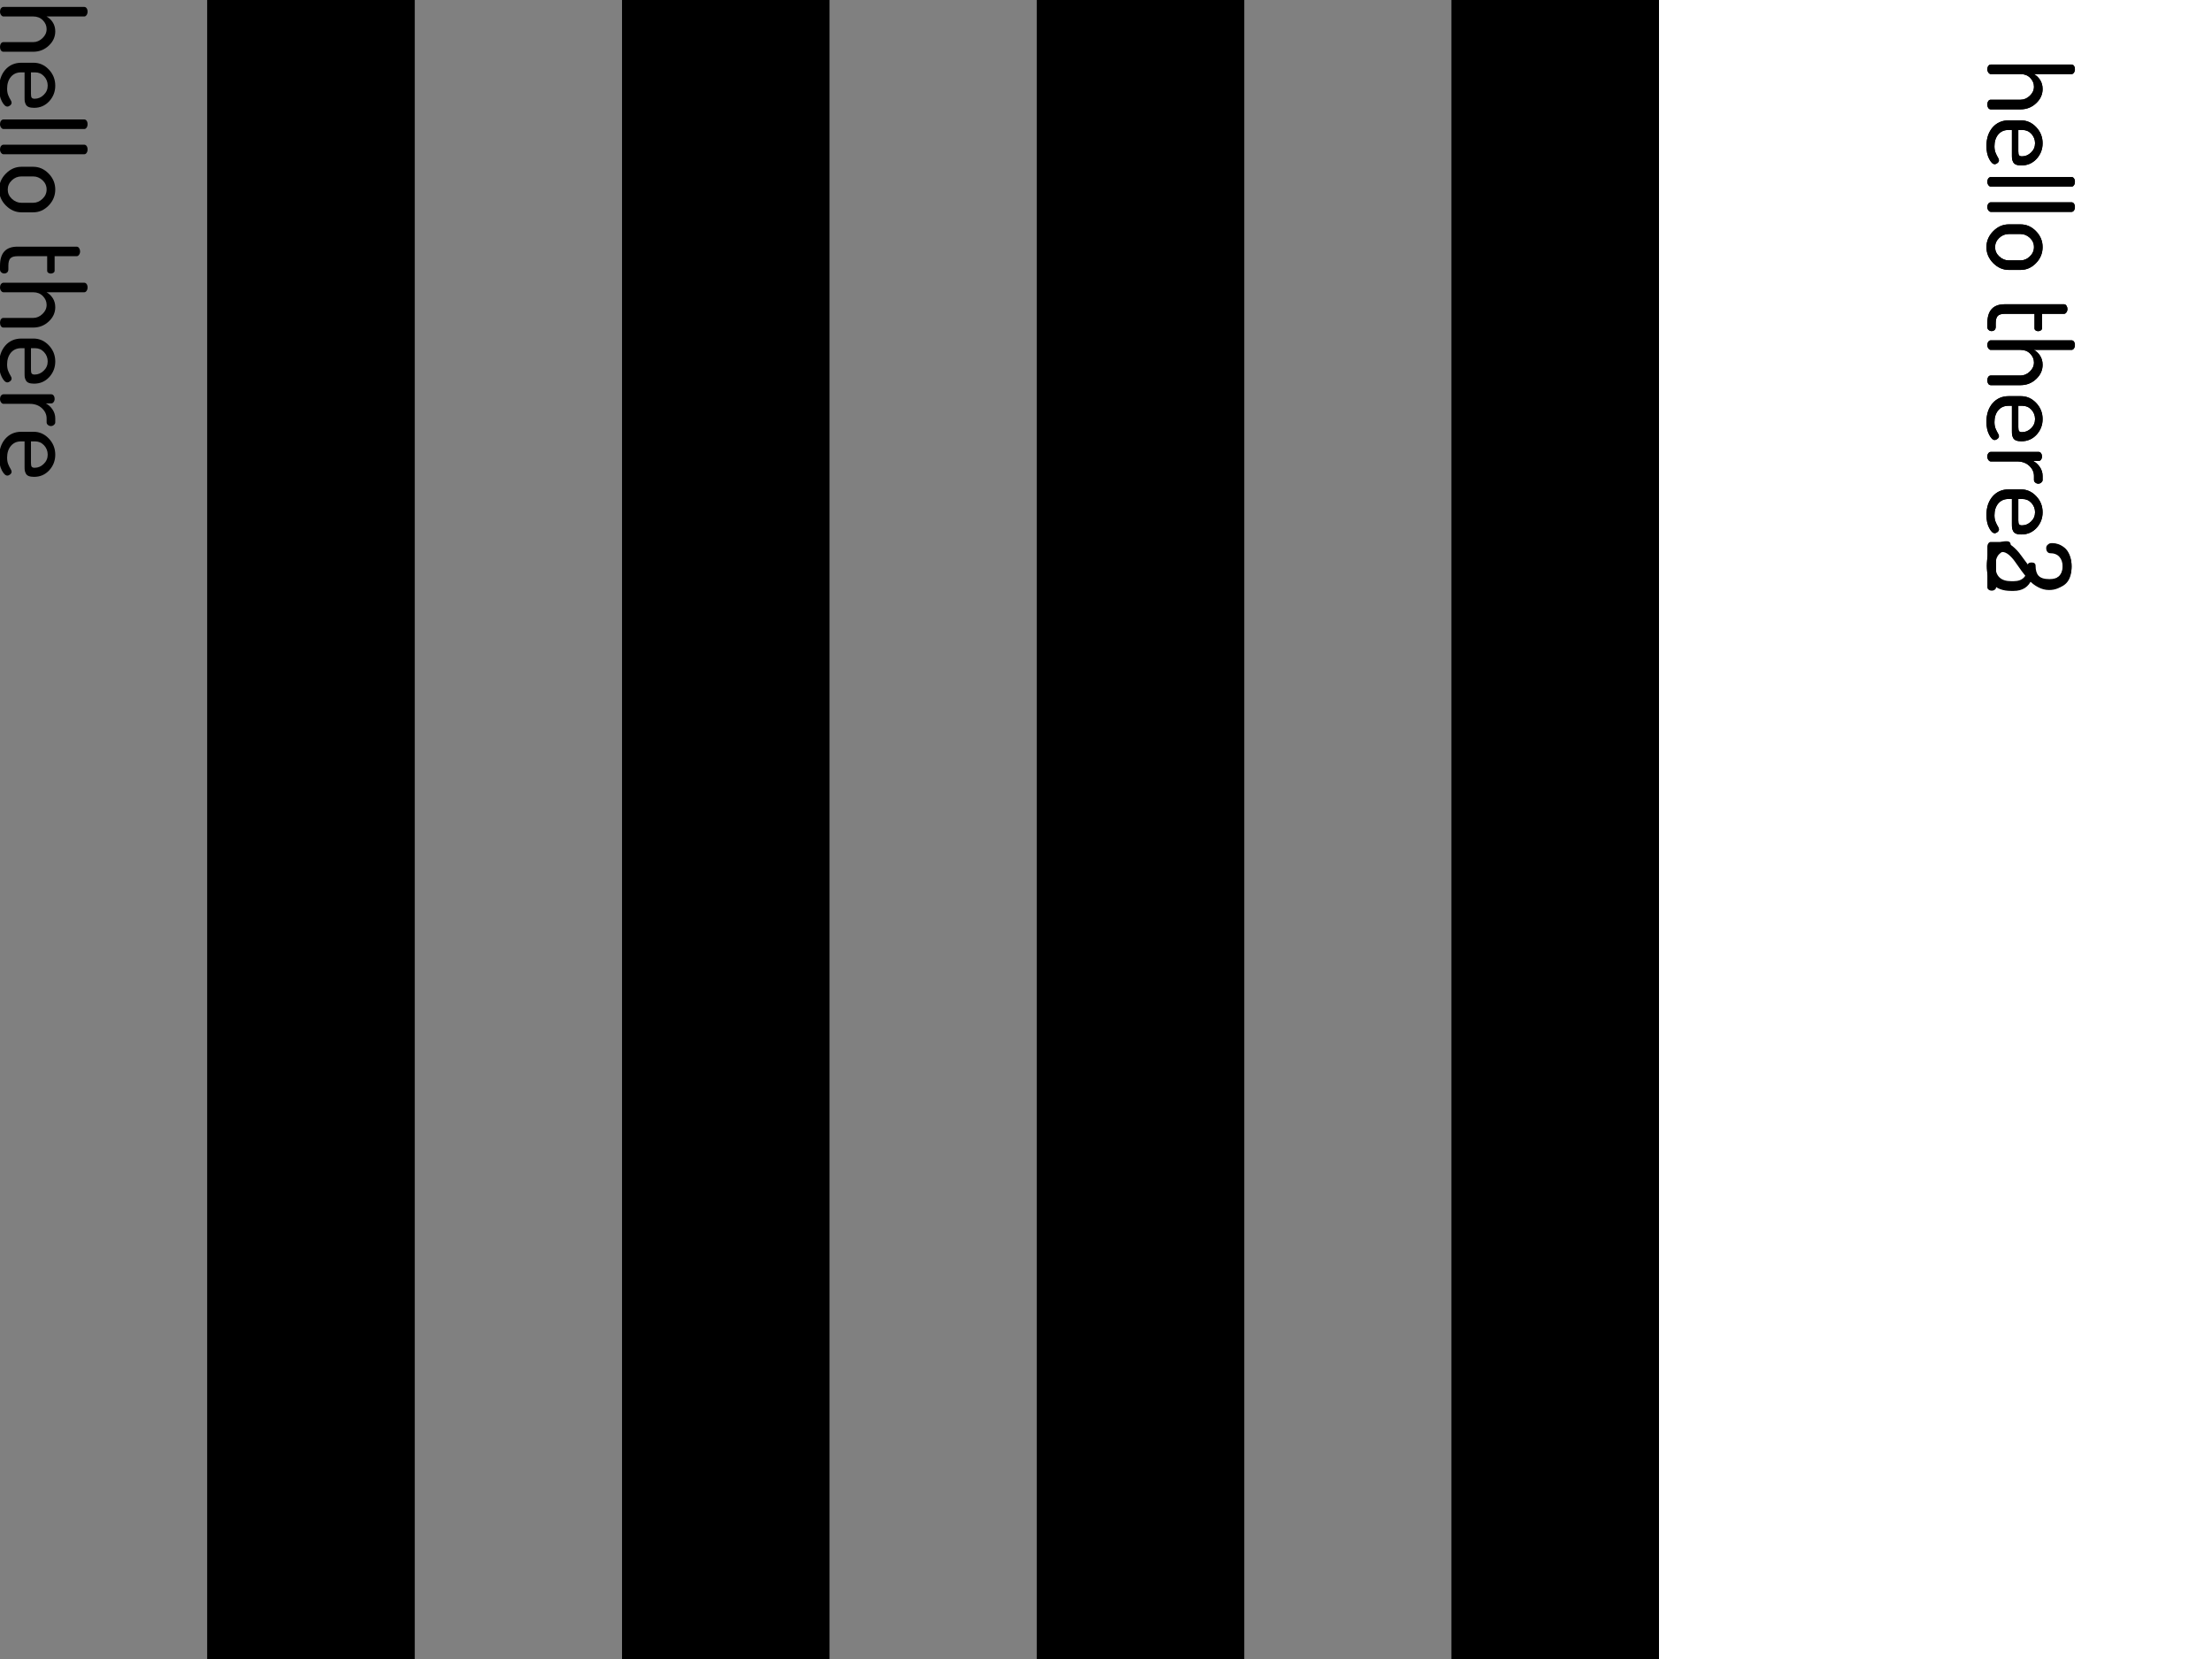 <?xml version="1.0" encoding="UTF-8"?>
<svg xmlns="http://www.w3.org/2000/svg" xmlns:xlink="http://www.w3.org/1999/xlink" width="384pt" height="288pt" viewBox="0 0 384 288" version="1.1">
<g id="surface141">
<path style=" stroke:none;fill-rule:nonzero;fill:rgb(0%,0%,0%);fill-opacity:1;" d="M 0 0 L 288 0 L 288 288 L 0 288 Z M 0 0 "/>
<path style=" stroke:none;fill-rule:nonzero;fill:rgb(50.196%,50.196%,50.196%);fill-opacity:1;" d="M 0 0 L 36 0 L 36 288 L 0 288 Z M 0 0 "/>
<path style=" stroke:none;fill-rule:nonzero;fill:rgb(0%,0%,0%);fill-opacity:1;" d="M 36 0 L 72 0 L 72 288 L 36 288 Z M 36 0 "/>
<path style=" stroke:none;fill-rule:nonzero;fill:rgb(50.196%,50.196%,50.196%);fill-opacity:1;" d="M 72 0 L 108 0 L 108 288 L 72 288 Z M 72 0 "/>
<path style=" stroke:none;fill-rule:nonzero;fill:rgb(0%,0%,0%);fill-opacity:1;" d="M 108 0 L 144 0 L 144 288 L 108 288 Z M 108 0 "/>
<path style=" stroke:none;fill-rule:nonzero;fill:rgb(50.196%,50.196%,50.196%);fill-opacity:1;" d="M 144 0 L 180 0 L 180 288 L 144 288 Z M 144 0 "/>
<path style=" stroke:none;fill-rule:nonzero;fill:rgb(0%,0%,0%);fill-opacity:1;" d="M 180 0 L 216 0 L 216 288 L 180 288 Z M 180 0 "/>
<path style=" stroke:none;fill-rule:nonzero;fill:rgb(50.196%,50.196%,50.196%);fill-opacity:1;" d="M 216 0 L 252 0 L 252 288 L 216 288 Z M 216 0 "/>
<path style=" stroke:none;fill-rule:nonzero;fill:rgb(0%,0%,0%);fill-opacity:1;" d="M 252 0 L 288 0 L 288 288 L 252 288 Z M 252 0 "/>
<path style=" stroke:none;fill-rule:nonzero;fill:rgb(0%,0%,0%);fill-opacity:1;" d="M 0.594 1.203 L 14.625 1.203 C 14.789 1.203 14.926 1.273 15.031 1.422 C 15.145 1.578 15.203 1.773 15.203 2.016 C 15.203 2.254 15.145 2.453 15.031 2.609 C 14.926 2.773 14.789 2.859 14.625 2.859 L 8.078 2.859 C 8.504 3.086 8.863 3.426 9.156 3.875 C 9.445 4.32 9.594 4.848 9.594 5.453 C 9.594 6.398 9.219 7.223 8.469 7.922 C 7.719 8.629 6.816 8.984 5.766 8.984 L 0.594 8.984 C 0.406 8.984 0.258 8.898 0.156 8.734 C 0.051 8.566 0 8.367 0 8.141 C 0 7.922 0.051 7.727 0.156 7.562 C 0.258 7.395 0.406 7.312 0.594 7.312 L 5.766 7.312 C 6.359 7.312 6.895 7.082 7.375 6.625 C 7.852 6.176 8.094 5.648 8.094 5.047 C 8.094 4.473 7.875 3.961 7.438 3.516 C 7.008 3.078 6.453 2.859 5.766 2.859 L 0.594 2.859 C 0.445 2.859 0.312 2.773 0.188 2.609 C 0.062 2.441 0 2.242 0 2.016 C 0 1.797 0.055 1.602 0.172 1.438 C 0.297 1.281 0.438 1.203 0.594 1.203 Z M 3.719 10.891 L 5.812 10.891 C 6.844 10.891 7.727 11.281 8.469 12.062 C 9.219 12.844 9.594 13.781 9.594 14.875 C 9.594 15.914 9.242 16.816 8.547 17.578 C 7.848 18.336 6.973 18.719 5.922 18.719 C 5.535 18.719 5.223 18.672 4.984 18.578 C 4.754 18.484 4.586 18.336 4.484 18.141 C 4.391 17.953 4.328 17.773 4.297 17.609 C 4.273 17.441 4.266 17.219 4.266 16.938 L 4.266 12.562 L 3.656 12.562 C 2.926 12.562 2.336 12.82 1.891 13.344 C 1.453 13.875 1.234 14.555 1.234 15.391 C 1.234 15.836 1.301 16.223 1.438 16.547 C 1.57 16.867 1.703 17.129 1.828 17.328 C 1.953 17.535 2.016 17.695 2.016 17.812 C 2.016 18 1.93 18.16 1.766 18.297 C 1.598 18.43 1.43 18.5 1.266 18.5 C 0.953 18.5 0.633 18.191 0.312 17.578 C 0 16.973 -0.156 16.227 -0.156 15.344 C -0.156 14.031 0.195 12.957 0.906 12.125 C 1.625 11.301 2.562 10.891 3.719 10.891 Z M 5.375 12.562 L 5.375 16.266 C 5.375 16.609 5.414 16.836 5.5 16.953 C 5.594 17.078 5.766 17.141 6.016 17.141 C 6.617 17.141 7.145 16.914 7.594 16.469 C 8.051 16.031 8.281 15.492 8.281 14.859 C 8.281 14.234 8.066 13.691 7.641 13.234 C 7.223 12.785 6.707 12.562 6.094 12.562 Z M 0.594 20.738 L 14.625 20.738 C 14.789 20.738 14.926 20.809 15.031 20.957 C 15.145 21.113 15.203 21.309 15.203 21.551 C 15.203 21.801 15.145 22.004 15.031 22.16 C 14.926 22.316 14.789 22.395 14.625 22.395 L 0.594 22.395 C 0.445 22.395 0.312 22.309 0.188 22.145 C 0.062 21.977 0 21.777 0 21.551 C 0 21.332 0.055 21.137 0.172 20.973 C 0.297 20.816 0.438 20.738 0.594 20.738 Z M 0.594 25.121 L 14.625 25.121 C 14.789 25.121 14.926 25.191 15.031 25.34 C 15.145 25.496 15.203 25.691 15.203 25.934 C 15.203 26.184 15.145 26.387 15.031 26.543 C 14.926 26.699 14.789 26.777 14.625 26.777 L 0.594 26.777 C 0.445 26.777 0.312 26.691 0.188 26.527 C 0.062 26.359 0 26.16 0 25.934 C 0 25.715 0.055 25.52 0.172 25.355 C 0.297 25.199 0.438 25.121 0.594 25.121 Z M 3.719 28.953 L 5.766 28.953 C 6.785 28.953 7.676 29.344 8.438 30.125 C 9.207 30.906 9.594 31.828 9.594 32.891 C 9.594 33.961 9.211 34.891 8.453 35.672 C 7.691 36.461 6.797 36.859 5.766 36.859 L 3.719 36.859 C 2.707 36.859 1.805 36.461 1.016 35.672 C 0.234 34.879 -0.156 33.957 -0.156 32.906 C -0.156 31.852 0.234 30.93 1.016 30.141 C 1.797 29.348 2.695 28.953 3.719 28.953 Z M 3.719 30.625 C 3.094 30.625 2.539 30.848 2.062 31.297 C 1.582 31.754 1.344 32.289 1.344 32.906 C 1.344 33.531 1.582 34.066 2.062 34.516 C 2.551 34.973 3.102 35.203 3.719 35.203 L 5.766 35.203 C 6.359 35.203 6.895 34.973 7.375 34.516 C 7.852 34.066 8.094 33.523 8.094 32.891 C 8.094 32.266 7.852 31.727 7.375 31.281 C 6.895 30.844 6.359 30.625 5.766 30.625 Z M 3.016 42.82 L 13.312 42.82 C 13.477 42.82 13.617 42.902 13.734 43.07 C 13.848 43.246 13.906 43.434 13.906 43.633 C 13.906 43.852 13.848 44.043 13.734 44.211 C 13.617 44.387 13.477 44.477 13.312 44.477 L 9.484 44.477 L 9.484 46.992 C 9.484 47.148 9.414 47.266 9.281 47.352 C 9.145 47.445 8.988 47.492 8.812 47.492 C 8.645 47.492 8.5 47.445 8.375 47.352 C 8.25 47.266 8.188 47.148 8.188 46.992 L 8.188 44.477 L 3.016 44.477 C 2.441 44.477 2.035 44.602 1.797 44.852 C 1.566 45.102 1.453 45.527 1.453 46.133 L 1.453 46.758 C 1.453 46.984 1.383 47.164 1.25 47.289 C 1.113 47.414 0.941 47.477 0.734 47.477 C 0.535 47.477 0.363 47.406 0.219 47.273 C 0.07 47.148 0 46.977 0 46.758 L 0 46.133 C 0 43.922 1.004 42.82 3.016 42.82 Z M 0.594 49.082 L 14.625 49.082 C 14.789 49.082 14.926 49.152 15.031 49.301 C 15.145 49.457 15.203 49.652 15.203 49.895 C 15.203 50.133 15.145 50.332 15.031 50.488 C 14.926 50.652 14.789 50.738 14.625 50.738 L 8.078 50.738 C 8.504 50.965 8.863 51.305 9.156 51.754 C 9.445 52.199 9.594 52.727 9.594 53.332 C 9.594 54.277 9.219 55.102 8.469 55.801 C 7.719 56.508 6.816 56.863 5.766 56.863 L 0.594 56.863 C 0.406 56.863 0.258 56.777 0.156 56.613 C 0.051 56.445 0 56.246 0 56.02 C 0 55.801 0.051 55.605 0.156 55.441 C 0.258 55.273 0.406 55.191 0.594 55.191 L 5.766 55.191 C 6.359 55.191 6.895 54.961 7.375 54.504 C 7.852 54.055 8.094 53.527 8.094 52.926 C 8.094 52.352 7.875 51.84 7.438 51.395 C 7.008 50.957 6.453 50.738 5.766 50.738 L 0.594 50.738 C 0.445 50.738 0.312 50.652 0.188 50.488 C 0.062 50.32 0 50.121 0 49.895 C 0 49.676 0.055 49.48 0.172 49.316 C 0.297 49.16 0.438 49.082 0.594 49.082 Z M 3.719 58.773 L 5.812 58.773 C 6.844 58.773 7.727 59.164 8.469 59.945 C 9.219 60.727 9.594 61.664 9.594 62.758 C 9.594 63.797 9.242 64.699 8.547 65.461 C 7.848 66.219 6.973 66.602 5.922 66.602 C 5.535 66.602 5.223 66.555 4.984 66.461 C 4.754 66.367 4.586 66.219 4.484 66.023 C 4.391 65.836 4.328 65.656 4.297 65.492 C 4.273 65.324 4.266 65.102 4.266 64.82 L 4.266 60.445 L 3.656 60.445 C 2.926 60.445 2.336 60.703 1.891 61.227 C 1.453 61.758 1.234 62.438 1.234 63.273 C 1.234 63.719 1.301 64.105 1.438 64.43 C 1.57 64.75 1.703 65.012 1.828 65.211 C 1.953 65.418 2.016 65.578 2.016 65.695 C 2.016 65.883 1.93 66.043 1.766 66.18 C 1.598 66.312 1.43 66.383 1.266 66.383 C 0.953 66.383 0.633 66.074 0.312 65.461 C 0 64.855 -0.156 64.109 -0.156 63.227 C -0.156 61.914 0.195 60.84 0.906 60.008 C 1.625 59.184 2.562 58.773 3.719 58.773 Z M 5.375 60.445 L 5.375 64.148 C 5.375 64.492 5.414 64.719 5.5 64.836 C 5.594 64.961 5.766 65.023 6.016 65.023 C 6.617 65.023 7.145 64.797 7.594 64.352 C 8.051 63.914 8.281 63.375 8.281 62.742 C 8.281 62.117 8.066 61.574 7.641 61.117 C 7.223 60.668 6.707 60.445 6.094 60.445 Z M 0.594 68.449 L 8.906 68.449 C 9.07 68.449 9.207 68.52 9.312 68.668 C 9.426 68.824 9.484 69.02 9.484 69.262 C 9.484 69.469 9.426 69.645 9.312 69.793 C 9.207 69.949 9.07 70.027 8.906 70.027 L 7.953 70.027 C 8.41 70.266 8.797 70.613 9.109 71.074 C 9.43 71.543 9.594 72.062 9.594 72.637 L 9.594 73.324 C 9.594 73.488 9.516 73.637 9.359 73.762 C 9.211 73.895 9.039 73.965 8.844 73.965 C 8.645 73.965 8.469 73.895 8.312 73.762 C 8.164 73.637 8.094 73.488 8.094 73.324 L 8.094 72.637 C 8.094 71.957 7.816 71.363 7.266 70.855 C 6.723 70.355 6.02 70.105 5.156 70.105 L 0.594 70.105 C 0.445 70.105 0.312 70.02 0.188 69.855 C 0.062 69.688 0 69.488 0 69.262 C 0 69.031 0.055 68.84 0.172 68.684 C 0.297 68.527 0.438 68.449 0.594 68.449 Z M 3.719 74.953 L 5.812 74.953 C 6.844 74.953 7.727 75.344 8.469 76.125 C 9.219 76.906 9.594 77.844 9.594 78.938 C 9.594 79.977 9.242 80.879 8.547 81.641 C 7.848 82.398 6.973 82.781 5.922 82.781 C 5.535 82.781 5.223 82.734 4.984 82.641 C 4.754 82.547 4.586 82.398 4.484 82.203 C 4.391 82.016 4.328 81.836 4.297 81.672 C 4.273 81.504 4.266 81.281 4.266 81 L 4.266 76.625 L 3.656 76.625 C 2.926 76.625 2.336 76.883 1.891 77.406 C 1.453 77.938 1.234 78.617 1.234 79.453 C 1.234 79.898 1.301 80.285 1.438 80.609 C 1.57 80.93 1.703 81.191 1.828 81.391 C 1.953 81.598 2.016 81.758 2.016 81.875 C 2.016 82.062 1.93 82.223 1.766 82.359 C 1.598 82.492 1.43 82.562 1.266 82.562 C 0.953 82.562 0.633 82.254 0.312 81.641 C 0 81.035 -0.156 80.289 -0.156 79.406 C -0.156 78.094 0.195 77.02 0.906 76.188 C 1.625 75.363 2.562 74.953 3.719 74.953 Z M 5.375 76.625 L 5.375 80.328 C 5.375 80.672 5.414 80.898 5.5 81.016 C 5.594 81.141 5.766 81.203 6.016 81.203 C 6.617 81.203 7.145 80.977 7.594 80.531 C 8.051 80.094 8.281 79.555 8.281 78.922 C 8.281 78.297 8.066 77.754 7.641 77.297 C 7.223 76.848 6.707 76.625 6.094 76.625 Z M 0 83.441 "/>
<path style=" stroke:none;fill-rule:nonzero;fill:rgb(0%,0%,0%);fill-opacity:1;" d="M 345.594 11.203 L 359.625 11.203 C 359.789 11.203 359.926 11.273 360.031 11.422 C 360.145 11.578 360.203 11.773 360.203 12.016 C 360.203 12.254 360.145 12.453 360.031 12.609 C 359.926 12.773 359.789 12.859 359.625 12.859 L 353.078 12.859 C 353.504 13.086 353.863 13.426 354.156 13.875 C 354.445 14.32 354.594 14.848 354.594 15.453 C 354.594 16.398 354.219 17.223 353.469 17.922 C 352.719 18.629 351.816 18.984 350.766 18.984 L 345.594 18.984 C 345.406 18.984 345.258 18.898 345.156 18.734 C 345.051 18.566 345 18.367 345 18.141 C 345 17.922 345.051 17.727 345.156 17.562 C 345.258 17.395 345.406 17.312 345.594 17.312 L 350.766 17.312 C 351.359 17.312 351.895 17.082 352.375 16.625 C 352.852 16.176 353.094 15.648 353.094 15.047 C 353.094 14.473 352.875 13.961 352.438 13.516 C 352.008 13.078 351.453 12.859 350.766 12.859 L 345.594 12.859 C 345.445 12.859 345.312 12.773 345.188 12.609 C 345.062 12.441 345 12.242 345 12.016 C 345 11.797 345.055 11.602 345.172 11.438 C 345.297 11.281 345.438 11.203 345.594 11.203 Z M 348.719 20.891 L 350.812 20.891 C 351.844 20.891 352.727 21.281 353.469 22.062 C 354.219 22.844 354.594 23.781 354.594 24.875 C 354.594 25.914 354.242 26.816 353.547 27.578 C 352.848 28.336 351.973 28.719 350.922 28.719 C 350.535 28.719 350.223 28.672 349.984 28.578 C 349.754 28.484 349.586 28.336 349.484 28.141 C 349.391 27.953 349.328 27.773 349.297 27.609 C 349.273 27.441 349.266 27.219 349.266 26.938 L 349.266 22.562 L 348.656 22.562 C 347.926 22.562 347.336 22.82 346.891 23.344 C 346.453 23.875 346.234 24.555 346.234 25.391 C 346.234 25.836 346.301 26.223 346.438 26.547 C 346.57 26.867 346.703 27.129 346.828 27.328 C 346.953 27.535 347.016 27.695 347.016 27.812 C 347.016 28 346.93 28.16 346.766 28.297 C 346.598 28.43 346.43 28.5 346.266 28.5 C 345.953 28.5 345.633 28.191 345.312 27.578 C 345 26.973 344.844 26.227 344.844 25.344 C 344.844 24.031 345.195 22.957 345.906 22.125 C 346.625 21.301 347.562 20.891 348.719 20.891 Z M 350.375 22.562 L 350.375 26.266 C 350.375 26.609 350.414 26.836 350.5 26.953 C 350.594 27.078 350.766 27.141 351.016 27.141 C 351.617 27.141 352.145 26.914 352.594 26.469 C 353.051 26.031 353.281 25.492 353.281 24.859 C 353.281 24.234 353.066 23.691 352.641 23.234 C 352.223 22.785 351.707 22.562 351.094 22.562 Z M 345.594 30.738 L 359.625 30.738 C 359.789 30.738 359.926 30.809 360.031 30.957 C 360.145 31.113 360.203 31.309 360.203 31.551 C 360.203 31.801 360.145 32.004 360.031 32.16 C 359.926 32.316 359.789 32.395 359.625 32.395 L 345.594 32.395 C 345.445 32.395 345.312 32.309 345.188 32.145 C 345.062 31.977 345 31.777 345 31.551 C 345 31.332 345.055 31.137 345.172 30.973 C 345.297 30.816 345.438 30.738 345.594 30.738 Z M 345.594 35.121 L 359.625 35.121 C 359.789 35.121 359.926 35.191 360.031 35.34 C 360.145 35.496 360.203 35.691 360.203 35.934 C 360.203 36.184 360.145 36.387 360.031 36.543 C 359.926 36.699 359.789 36.777 359.625 36.777 L 345.594 36.777 C 345.445 36.777 345.312 36.691 345.188 36.527 C 345.062 36.359 345 36.16 345 35.934 C 345 35.715 345.055 35.52 345.172 35.355 C 345.297 35.199 345.438 35.121 345.594 35.121 Z M 348.719 38.953 L 350.766 38.953 C 351.785 38.953 352.676 39.344 353.438 40.125 C 354.207 40.906 354.594 41.828 354.594 42.891 C 354.594 43.961 354.211 44.891 353.453 45.672 C 352.691 46.461 351.797 46.859 350.766 46.859 L 348.719 46.859 C 347.707 46.859 346.805 46.461 346.016 45.672 C 345.234 44.879 344.844 43.957 344.844 42.906 C 344.844 41.852 345.234 40.93 346.016 40.141 C 346.797 39.348 347.695 38.953 348.719 38.953 Z M 348.719 40.625 C 348.094 40.625 347.539 40.848 347.062 41.297 C 346.582 41.754 346.344 42.289 346.344 42.906 C 346.344 43.531 346.582 44.066 347.062 44.516 C 347.551 44.973 348.102 45.203 348.719 45.203 L 350.766 45.203 C 351.359 45.203 351.895 44.973 352.375 44.516 C 352.852 44.066 353.094 43.523 353.094 42.891 C 353.094 42.266 352.852 41.727 352.375 41.281 C 351.895 40.844 351.359 40.625 350.766 40.625 Z M 348.016 52.82 L 358.312 52.82 C 358.477 52.82 358.617 52.902 358.734 53.07 C 358.848 53.246 358.906 53.434 358.906 53.633 C 358.906 53.852 358.848 54.043 358.734 54.211 C 358.617 54.387 358.477 54.477 358.312 54.477 L 354.484 54.477 L 354.484 56.992 C 354.484 57.148 354.414 57.266 354.281 57.352 C 354.145 57.445 353.988 57.492 353.812 57.492 C 353.645 57.492 353.5 57.445 353.375 57.352 C 353.25 57.266 353.188 57.148 353.188 56.992 L 353.188 54.477 L 348.016 54.477 C 347.441 54.477 347.035 54.602 346.797 54.852 C 346.566 55.102 346.453 55.527 346.453 56.133 L 346.453 56.758 C 346.453 56.984 346.383 57.164 346.25 57.289 C 346.113 57.414 345.941 57.477 345.734 57.477 C 345.535 57.477 345.363 57.406 345.219 57.273 C 345.07 57.148 345 56.977 345 56.758 L 345 56.133 C 345 53.922 346.004 52.82 348.016 52.82 Z M 345.594 59.082 L 359.625 59.082 C 359.789 59.082 359.926 59.152 360.031 59.301 C 360.145 59.457 360.203 59.652 360.203 59.895 C 360.203 60.133 360.145 60.332 360.031 60.488 C 359.926 60.652 359.789 60.738 359.625 60.738 L 353.078 60.738 C 353.504 60.965 353.863 61.305 354.156 61.754 C 354.445 62.199 354.594 62.727 354.594 63.332 C 354.594 64.277 354.219 65.102 353.469 65.801 C 352.719 66.508 351.816 66.863 350.766 66.863 L 345.594 66.863 C 345.406 66.863 345.258 66.777 345.156 66.613 C 345.051 66.445 345 66.246 345 66.02 C 345 65.801 345.051 65.605 345.156 65.441 C 345.258 65.273 345.406 65.191 345.594 65.191 L 350.766 65.191 C 351.359 65.191 351.895 64.961 352.375 64.504 C 352.852 64.055 353.094 63.527 353.094 62.926 C 353.094 62.352 352.875 61.84 352.438 61.395 C 352.008 60.957 351.453 60.738 350.766 60.738 L 345.594 60.738 C 345.445 60.738 345.312 60.652 345.188 60.488 C 345.062 60.32 345 60.121 345 59.895 C 345 59.676 345.055 59.48 345.172 59.316 C 345.297 59.16 345.438 59.082 345.594 59.082 Z M 348.719 68.773 L 350.812 68.773 C 351.844 68.773 352.727 69.164 353.469 69.945 C 354.219 70.727 354.594 71.664 354.594 72.758 C 354.594 73.797 354.242 74.699 353.547 75.461 C 352.848 76.219 351.973 76.602 350.922 76.602 C 350.535 76.602 350.223 76.555 349.984 76.461 C 349.754 76.367 349.586 76.219 349.484 76.023 C 349.391 75.836 349.328 75.656 349.297 75.492 C 349.273 75.324 349.266 75.102 349.266 74.82 L 349.266 70.445 L 348.656 70.445 C 347.926 70.445 347.336 70.703 346.891 71.227 C 346.453 71.758 346.234 72.438 346.234 73.273 C 346.234 73.719 346.301 74.105 346.438 74.43 C 346.57 74.75 346.703 75.012 346.828 75.211 C 346.953 75.418 347.016 75.578 347.016 75.695 C 347.016 75.883 346.93 76.043 346.766 76.18 C 346.598 76.312 346.43 76.383 346.266 76.383 C 345.953 76.383 345.633 76.074 345.312 75.461 C 345 74.855 344.844 74.109 344.844 73.227 C 344.844 71.914 345.195 70.84 345.906 70.008 C 346.625 69.184 347.562 68.773 348.719 68.773 Z M 350.375 70.445 L 350.375 74.148 C 350.375 74.492 350.414 74.719 350.5 74.836 C 350.594 74.961 350.766 75.023 351.016 75.023 C 351.617 75.023 352.145 74.797 352.594 74.352 C 353.051 73.914 353.281 73.375 353.281 72.742 C 353.281 72.117 353.066 71.574 352.641 71.117 C 352.223 70.668 351.707 70.445 351.094 70.445 Z M 345.594 78.449 L 353.906 78.449 C 354.07 78.449 354.207 78.52 354.312 78.668 C 354.426 78.824 354.484 79.02 354.484 79.262 C 354.484 79.469 354.426 79.645 354.312 79.793 C 354.207 79.949 354.07 80.027 353.906 80.027 L 352.953 80.027 C 353.41 80.266 353.797 80.613 354.109 81.074 C 354.43 81.543 354.594 82.062 354.594 82.637 L 354.594 83.324 C 354.594 83.488 354.516 83.637 354.359 83.762 C 354.211 83.895 354.039 83.965 353.844 83.965 C 353.645 83.965 353.469 83.895 353.312 83.762 C 353.164 83.637 353.094 83.488 353.094 83.324 L 353.094 82.637 C 353.094 81.957 352.816 81.363 352.266 80.855 C 351.723 80.355 351.02 80.105 350.156 80.105 L 345.594 80.105 C 345.445 80.105 345.312 80.02 345.188 79.855 C 345.062 79.688 345 79.488 345 79.262 C 345 79.031 345.055 78.84 345.172 78.684 C 345.297 78.527 345.438 78.449 345.594 78.449 Z M 348.719 84.953 L 350.812 84.953 C 351.844 84.953 352.727 85.344 353.469 86.125 C 354.219 86.906 354.594 87.844 354.594 88.938 C 354.594 89.977 354.242 90.879 353.547 91.641 C 352.848 92.398 351.973 92.781 350.922 92.781 C 350.535 92.781 350.223 92.734 349.984 92.641 C 349.754 92.547 349.586 92.398 349.484 92.203 C 349.391 92.016 349.328 91.836 349.297 91.672 C 349.273 91.504 349.266 91.281 349.266 91 L 349.266 86.625 L 348.656 86.625 C 347.926 86.625 347.336 86.883 346.891 87.406 C 346.453 87.938 346.234 88.617 346.234 89.453 C 346.234 89.898 346.301 90.285 346.438 90.609 C 346.57 90.93 346.703 91.191 346.828 91.391 C 346.953 91.598 347.016 91.758 347.016 91.875 C 347.016 92.062 346.93 92.223 346.766 92.359 C 346.598 92.492 346.43 92.562 346.266 92.562 C 345.953 92.562 345.633 92.254 345.312 91.641 C 345 91.035 344.844 90.289 344.844 89.406 C 344.844 88.094 345.195 87.02 345.906 86.188 C 346.625 85.363 347.562 84.953 348.719 84.953 Z M 350.375 86.625 L 350.375 90.328 C 350.375 90.672 350.414 90.898 350.5 91.016 C 350.594 91.141 350.766 91.203 351.016 91.203 C 351.617 91.203 352.145 90.977 352.594 90.531 C 353.051 90.094 353.281 89.555 353.281 88.922 C 353.281 88.297 353.066 87.754 352.641 87.297 C 352.223 86.848 351.707 86.625 351.094 86.625 Z M 345.594 94.082 L 347.547 94.082 C 348.141 94.082 348.727 94.309 349.312 94.77 C 349.895 95.227 350.414 95.785 350.875 96.441 L 352.312 98.379 C 352.781 99.035 353.305 99.59 353.891 100.051 C 354.473 100.508 355.062 100.738 355.656 100.738 C 356.301 100.738 356.863 100.527 357.344 100.113 C 357.82 99.695 358.062 99.09 358.062 98.301 C 358.062 97.633 357.875 97.086 357.5 96.66 C 357.125 96.242 356.582 96.035 355.875 96.035 C 355.707 96.035 355.555 95.957 355.422 95.801 C 355.285 95.645 355.219 95.43 355.219 95.16 C 355.219 94.648 355.547 94.395 356.203 94.395 C 357.203 94.395 358.02 94.77 358.656 95.52 C 359.301 96.277 359.625 97.207 359.625 98.301 C 359.625 99.477 359.254 100.457 358.516 101.238 C 357.773 102.027 356.844 102.426 355.719 102.426 C 355.051 102.426 354.41 102.258 353.797 101.926 C 353.18 101.602 352.66 101.195 352.234 100.707 C 351.805 100.227 351.379 99.699 350.953 99.129 L 349.812 97.52 C 349.477 97.039 349.113 96.633 348.719 96.301 C 348.32 95.977 347.93 95.816 347.547 95.816 L 346.516 95.816 L 346.516 101.957 C 346.516 102.121 346.441 102.258 346.297 102.363 C 346.148 102.477 345.973 102.535 345.766 102.535 C 345.555 102.535 345.375 102.477 345.219 102.363 C 345.07 102.258 345 102.121 345 101.957 L 345 94.848 C 345 94.668 345.055 94.496 345.172 94.332 C 345.285 94.164 345.426 94.082 345.594 94.082 Z M 345 103.121 "/>
<path style=" stroke:none;fill-rule:nonzero;fill:rgb(0%,0%,0%);fill-opacity:1;" d="M 345.594 11.203 L 359.625 11.203 C 359.789 11.203 359.926 11.273 360.031 11.422 C 360.145 11.578 360.203 11.773 360.203 12.016 C 360.203 12.254 360.145 12.453 360.031 12.609 C 359.926 12.773 359.789 12.859 359.625 12.859 L 353.078 12.859 C 353.504 13.086 353.863 13.426 354.156 13.875 C 354.445 14.32 354.594 14.848 354.594 15.453 C 354.594 16.398 354.219 17.223 353.469 17.922 C 352.719 18.629 351.816 18.984 350.766 18.984 L 345.594 18.984 C 345.406 18.984 345.258 18.898 345.156 18.734 C 345.051 18.566 345 18.367 345 18.141 C 345 17.922 345.051 17.727 345.156 17.562 C 345.258 17.395 345.406 17.312 345.594 17.312 L 350.766 17.312 C 351.359 17.312 351.895 17.082 352.375 16.625 C 352.852 16.176 353.094 15.648 353.094 15.047 C 353.094 14.473 352.875 13.961 352.438 13.516 C 352.008 13.078 351.453 12.859 350.766 12.859 L 345.594 12.859 C 345.445 12.859 345.312 12.773 345.188 12.609 C 345.062 12.441 345 12.242 345 12.016 C 345 11.797 345.055 11.602 345.172 11.438 C 345.297 11.281 345.438 11.203 345.594 11.203 Z M 348.719 20.891 L 350.812 20.891 C 351.844 20.891 352.727 21.281 353.469 22.062 C 354.219 22.844 354.594 23.781 354.594 24.875 C 354.594 25.914 354.242 26.816 353.547 27.578 C 352.848 28.336 351.973 28.719 350.922 28.719 C 350.535 28.719 350.223 28.672 349.984 28.578 C 349.754 28.484 349.586 28.336 349.484 28.141 C 349.391 27.953 349.328 27.773 349.297 27.609 C 349.273 27.441 349.266 27.219 349.266 26.938 L 349.266 22.562 L 348.656 22.562 C 347.926 22.562 347.336 22.82 346.891 23.344 C 346.453 23.875 346.234 24.555 346.234 25.391 C 346.234 25.836 346.301 26.223 346.438 26.547 C 346.57 26.867 346.703 27.129 346.828 27.328 C 346.953 27.535 347.016 27.695 347.016 27.812 C 347.016 28 346.93 28.16 346.766 28.297 C 346.598 28.43 346.43 28.5 346.266 28.5 C 345.953 28.5 345.633 28.191 345.312 27.578 C 345 26.973 344.844 26.227 344.844 25.344 C 344.844 24.031 345.195 22.957 345.906 22.125 C 346.625 21.301 347.562 20.891 348.719 20.891 Z M 350.375 22.562 L 350.375 26.266 C 350.375 26.609 350.414 26.836 350.5 26.953 C 350.594 27.078 350.766 27.141 351.016 27.141 C 351.617 27.141 352.145 26.914 352.594 26.469 C 353.051 26.031 353.281 25.492 353.281 24.859 C 353.281 24.234 353.066 23.691 352.641 23.234 C 352.223 22.785 351.707 22.562 351.094 22.562 Z M 345.594 30.738 L 359.625 30.738 C 359.789 30.738 359.926 30.809 360.031 30.957 C 360.145 31.113 360.203 31.309 360.203 31.551 C 360.203 31.801 360.145 32.004 360.031 32.16 C 359.926 32.316 359.789 32.395 359.625 32.395 L 345.594 32.395 C 345.445 32.395 345.312 32.309 345.188 32.145 C 345.062 31.977 345 31.777 345 31.551 C 345 31.332 345.055 31.137 345.172 30.973 C 345.297 30.816 345.438 30.738 345.594 30.738 Z M 345.594 35.121 L 359.625 35.121 C 359.789 35.121 359.926 35.191 360.031 35.34 C 360.145 35.496 360.203 35.691 360.203 35.934 C 360.203 36.184 360.145 36.387 360.031 36.543 C 359.926 36.699 359.789 36.777 359.625 36.777 L 345.594 36.777 C 345.445 36.777 345.312 36.691 345.188 36.527 C 345.062 36.359 345 36.16 345 35.934 C 345 35.715 345.055 35.52 345.172 35.355 C 345.297 35.199 345.438 35.121 345.594 35.121 Z M 348.719 38.953 L 350.766 38.953 C 351.785 38.953 352.676 39.344 353.438 40.125 C 354.207 40.906 354.594 41.828 354.594 42.891 C 354.594 43.961 354.211 44.891 353.453 45.672 C 352.691 46.461 351.797 46.859 350.766 46.859 L 348.719 46.859 C 347.707 46.859 346.805 46.461 346.016 45.672 C 345.234 44.879 344.844 43.957 344.844 42.906 C 344.844 41.852 345.234 40.93 346.016 40.141 C 346.797 39.348 347.695 38.953 348.719 38.953 Z M 348.719 40.625 C 348.094 40.625 347.539 40.848 347.062 41.297 C 346.582 41.754 346.344 42.289 346.344 42.906 C 346.344 43.531 346.582 44.066 347.062 44.516 C 347.551 44.973 348.102 45.203 348.719 45.203 L 350.766 45.203 C 351.359 45.203 351.895 44.973 352.375 44.516 C 352.852 44.066 353.094 43.523 353.094 42.891 C 353.094 42.266 352.852 41.727 352.375 41.281 C 351.895 40.844 351.359 40.625 350.766 40.625 Z M 348.016 52.82 L 358.312 52.82 C 358.477 52.82 358.617 52.902 358.734 53.07 C 358.848 53.246 358.906 53.434 358.906 53.633 C 358.906 53.852 358.848 54.043 358.734 54.211 C 358.617 54.387 358.477 54.477 358.312 54.477 L 354.484 54.477 L 354.484 56.992 C 354.484 57.148 354.414 57.266 354.281 57.352 C 354.145 57.445 353.988 57.492 353.812 57.492 C 353.645 57.492 353.5 57.445 353.375 57.352 C 353.25 57.266 353.188 57.148 353.188 56.992 L 353.188 54.477 L 348.016 54.477 C 347.441 54.477 347.035 54.602 346.797 54.852 C 346.566 55.102 346.453 55.527 346.453 56.133 L 346.453 56.758 C 346.453 56.984 346.383 57.164 346.25 57.289 C 346.113 57.414 345.941 57.477 345.734 57.477 C 345.535 57.477 345.363 57.406 345.219 57.273 C 345.07 57.148 345 56.977 345 56.758 L 345 56.133 C 345 53.922 346.004 52.82 348.016 52.82 Z M 345.594 59.082 L 359.625 59.082 C 359.789 59.082 359.926 59.152 360.031 59.301 C 360.145 59.457 360.203 59.652 360.203 59.895 C 360.203 60.133 360.145 60.332 360.031 60.488 C 359.926 60.652 359.789 60.738 359.625 60.738 L 353.078 60.738 C 353.504 60.965 353.863 61.305 354.156 61.754 C 354.445 62.199 354.594 62.727 354.594 63.332 C 354.594 64.277 354.219 65.102 353.469 65.801 C 352.719 66.508 351.816 66.863 350.766 66.863 L 345.594 66.863 C 345.406 66.863 345.258 66.777 345.156 66.613 C 345.051 66.445 345 66.246 345 66.02 C 345 65.801 345.051 65.605 345.156 65.441 C 345.258 65.273 345.406 65.191 345.594 65.191 L 350.766 65.191 C 351.359 65.191 351.895 64.961 352.375 64.504 C 352.852 64.055 353.094 63.527 353.094 62.926 C 353.094 62.352 352.875 61.84 352.438 61.395 C 352.008 60.957 351.453 60.738 350.766 60.738 L 345.594 60.738 C 345.445 60.738 345.312 60.652 345.188 60.488 C 345.062 60.32 345 60.121 345 59.895 C 345 59.676 345.055 59.48 345.172 59.316 C 345.297 59.16 345.438 59.082 345.594 59.082 Z M 348.719 68.773 L 350.812 68.773 C 351.844 68.773 352.727 69.164 353.469 69.945 C 354.219 70.727 354.594 71.664 354.594 72.758 C 354.594 73.797 354.242 74.699 353.547 75.461 C 352.848 76.219 351.973 76.602 350.922 76.602 C 350.535 76.602 350.223 76.555 349.984 76.461 C 349.754 76.367 349.586 76.219 349.484 76.023 C 349.391 75.836 349.328 75.656 349.297 75.492 C 349.273 75.324 349.266 75.102 349.266 74.82 L 349.266 70.445 L 348.656 70.445 C 347.926 70.445 347.336 70.703 346.891 71.227 C 346.453 71.758 346.234 72.438 346.234 73.273 C 346.234 73.719 346.301 74.105 346.438 74.43 C 346.57 74.75 346.703 75.012 346.828 75.211 C 346.953 75.418 347.016 75.578 347.016 75.695 C 347.016 75.883 346.93 76.043 346.766 76.18 C 346.598 76.312 346.43 76.383 346.266 76.383 C 345.953 76.383 345.633 76.074 345.312 75.461 C 345 74.855 344.844 74.109 344.844 73.227 C 344.844 71.914 345.195 70.84 345.906 70.008 C 346.625 69.184 347.562 68.773 348.719 68.773 Z M 350.375 70.445 L 350.375 74.148 C 350.375 74.492 350.414 74.719 350.5 74.836 C 350.594 74.961 350.766 75.023 351.016 75.023 C 351.617 75.023 352.145 74.797 352.594 74.352 C 353.051 73.914 353.281 73.375 353.281 72.742 C 353.281 72.117 353.066 71.574 352.641 71.117 C 352.223 70.668 351.707 70.445 351.094 70.445 Z M 345.594 78.449 L 353.906 78.449 C 354.07 78.449 354.207 78.52 354.312 78.668 C 354.426 78.824 354.484 79.02 354.484 79.262 C 354.484 79.469 354.426 79.645 354.312 79.793 C 354.207 79.949 354.07 80.027 353.906 80.027 L 352.953 80.027 C 353.41 80.266 353.797 80.613 354.109 81.074 C 354.43 81.543 354.594 82.062 354.594 82.637 L 354.594 83.324 C 354.594 83.488 354.516 83.637 354.359 83.762 C 354.211 83.895 354.039 83.965 353.844 83.965 C 353.645 83.965 353.469 83.895 353.312 83.762 C 353.164 83.637 353.094 83.488 353.094 83.324 L 353.094 82.637 C 353.094 81.957 352.816 81.363 352.266 80.855 C 351.723 80.355 351.02 80.105 350.156 80.105 L 345.594 80.105 C 345.445 80.105 345.312 80.02 345.188 79.855 C 345.062 79.688 345 79.488 345 79.262 C 345 79.031 345.055 78.84 345.172 78.684 C 345.297 78.527 345.438 78.449 345.594 78.449 Z M 348.719 84.953 L 350.812 84.953 C 351.844 84.953 352.727 85.344 353.469 86.125 C 354.219 86.906 354.594 87.844 354.594 88.938 C 354.594 89.977 354.242 90.879 353.547 91.641 C 352.848 92.398 351.973 92.781 350.922 92.781 C 350.535 92.781 350.223 92.734 349.984 92.641 C 349.754 92.547 349.586 92.398 349.484 92.203 C 349.391 92.016 349.328 91.836 349.297 91.672 C 349.273 91.504 349.266 91.281 349.266 91 L 349.266 86.625 L 348.656 86.625 C 347.926 86.625 347.336 86.883 346.891 87.406 C 346.453 87.938 346.234 88.617 346.234 89.453 C 346.234 89.898 346.301 90.285 346.438 90.609 C 346.57 90.93 346.703 91.191 346.828 91.391 C 346.953 91.598 347.016 91.758 347.016 91.875 C 347.016 92.062 346.93 92.223 346.766 92.359 C 346.598 92.492 346.43 92.562 346.266 92.562 C 345.953 92.562 345.633 92.254 345.312 91.641 C 345 91.035 344.844 90.289 344.844 89.406 C 344.844 88.094 345.195 87.02 345.906 86.188 C 346.625 85.363 347.562 84.953 348.719 84.953 Z M 350.375 86.625 L 350.375 90.328 C 350.375 90.672 350.414 90.898 350.5 91.016 C 350.594 91.141 350.766 91.203 351.016 91.203 C 351.617 91.203 352.145 90.977 352.594 90.531 C 353.051 90.094 353.281 89.555 353.281 88.922 C 353.281 88.297 353.066 87.754 352.641 87.297 C 352.223 86.848 351.707 86.625 351.094 86.625 Z M 348.281 93.957 C 348.582 93.957 348.785 94.012 348.891 94.129 C 349.004 94.242 349.062 94.445 349.062 94.738 C 349.062 95.059 349.004 95.285 348.891 95.41 C 348.785 95.535 348.625 95.598 348.406 95.598 C 347.895 95.598 347.43 95.809 347.016 96.238 C 346.609 96.676 346.406 97.336 346.406 98.223 C 346.406 100.004 347.32 100.895 349.156 100.895 L 349.547 100.895 C 351.172 100.895 351.984 100.004 351.984 98.223 C 351.984 97.836 352.211 97.645 352.672 97.645 C 353.141 97.645 353.375 97.836 353.375 98.223 C 353.375 98.992 353.547 99.57 353.891 99.957 C 354.242 100.34 354.875 100.535 355.781 100.535 C 357.344 100.535 358.125 99.789 358.125 98.301 C 358.125 97.445 357.93 96.84 357.547 96.488 C 357.172 96.133 356.723 95.957 356.203 95.957 C 355.703 95.957 355.453 95.691 355.453 95.16 C 355.453 94.805 355.508 94.57 355.625 94.457 C 355.75 94.34 355.977 94.285 356.312 94.285 C 356.645 94.285 356.988 94.348 357.344 94.473 C 357.695 94.598 358.051 94.801 358.406 95.082 C 358.758 95.363 359.051 95.785 359.281 96.348 C 359.508 96.918 359.625 97.586 359.625 98.348 C 359.625 100.887 358.441 102.16 356.078 102.16 C 355.234 102.16 354.52 102.012 353.938 101.723 C 353.352 101.43 352.945 101.035 352.719 100.535 C 352.176 101.898 351.117 102.582 349.547 102.582 L 349.156 102.582 C 347.688 102.582 346.602 102.18 345.906 101.379 C 345.219 100.574 344.875 99.523 344.875 98.223 C 344.875 96.848 345.223 95.789 345.922 95.051 C 346.629 94.32 347.414 93.957 348.281 93.957 Z M 345 103.379 "/>
</g>
</svg>
